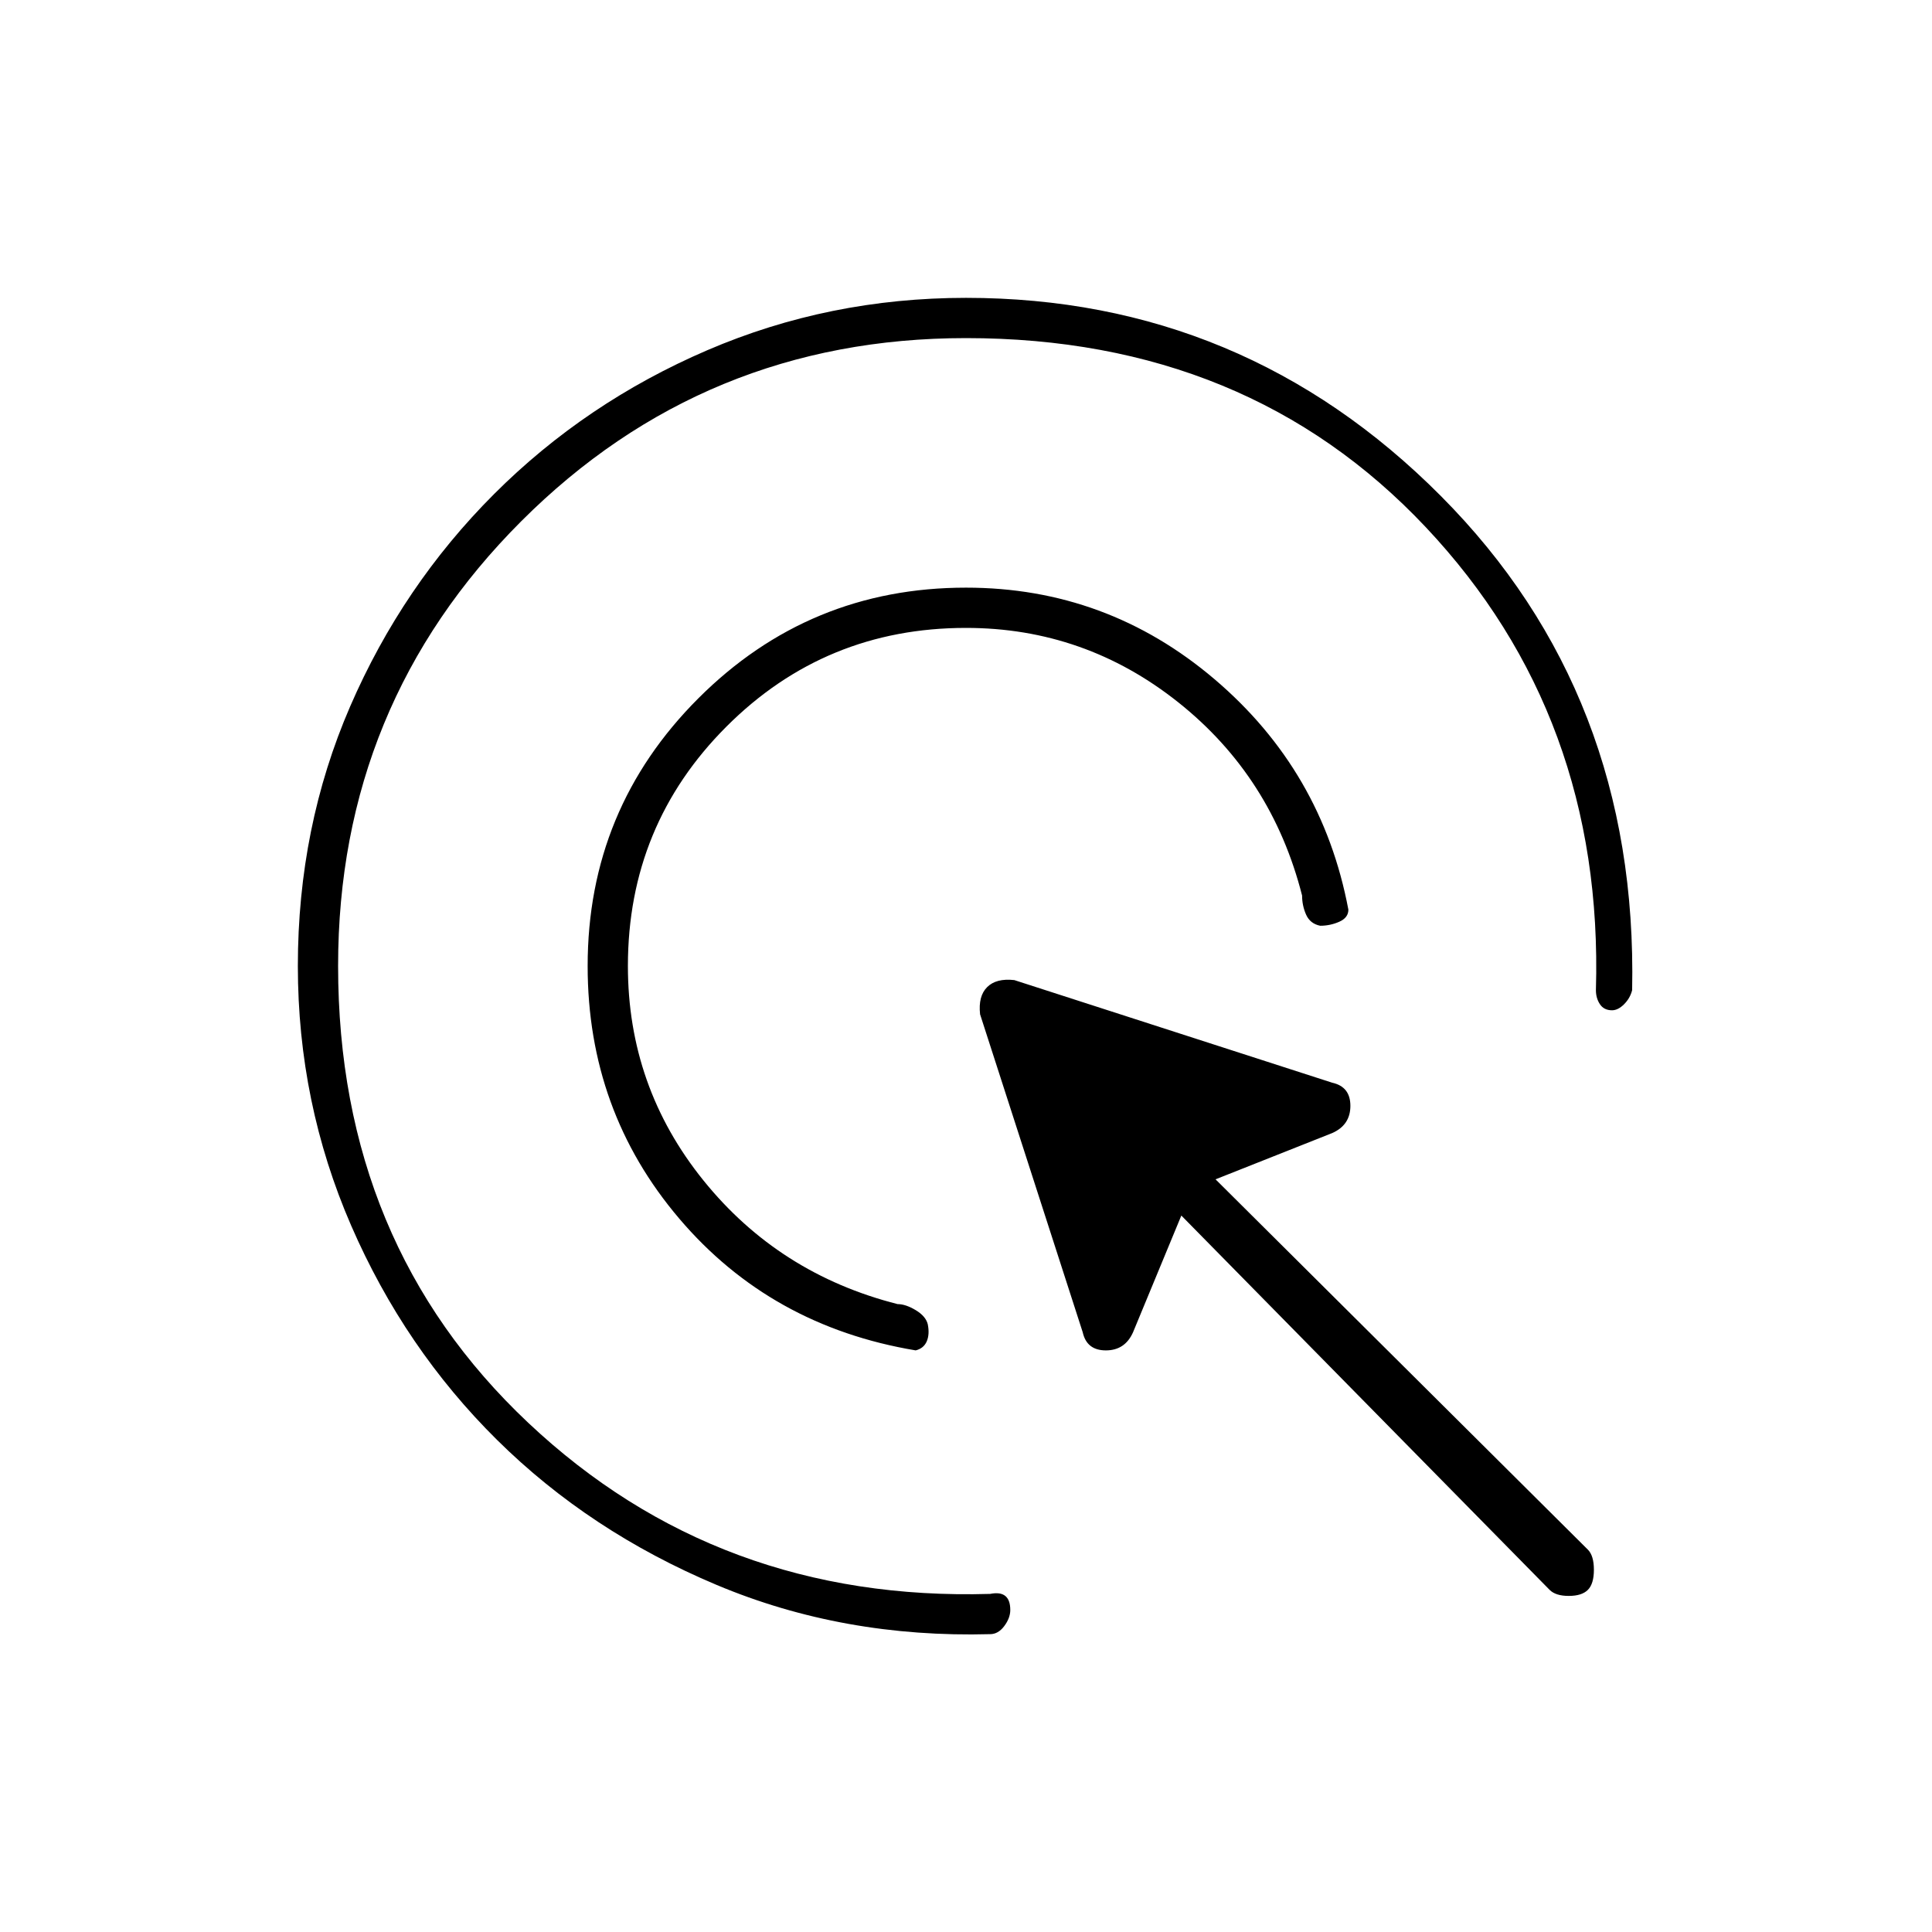 <svg xmlns="http://www.w3.org/2000/svg" height="20" viewBox="0 -960 960 960" width="20"><path d="M480-648q-70 0-119 49t-49 119q0 60 37.5 106.5T446-312q4 0 9 3t6 7q1 5-.5 8.5T455-289q-72-12-117.5-65.5T292-480q0-78 55-133t133-55q70 0 123.5 45.5T670-508q0 4-4.5 6t-9.5 2q-5-1-7-5.5t-2-9.5q-15-59-61.5-96T480-648Zm0-144q-130 0-221 91t-91 221q0 138 94.5 227T492-168q5-1 7.5 1t2.5 7q0 4-3 8t-7 4q-73 2-136-24.5t-109-72Q201-290 174.5-351T148-480q0-69 26-129t71.5-105.5Q291-760 351.5-786T480-812q138 0 236 98.5T811-468q-1 4-4 7t-6 3q-4 0-6-3t-2-7q4-136-84.5-230T480-792Zm290 622L587-356l-24 58q-4 9-13.5 9t-11.5-9l-51-158q-1-9 3.5-13.5T504-473l158 51q9 2 9 11.5t-9 13.5l-58 23 185 184q3 3 3 10t-3 10q-3 3-9.5 3t-9.5-3Z"/></svg>